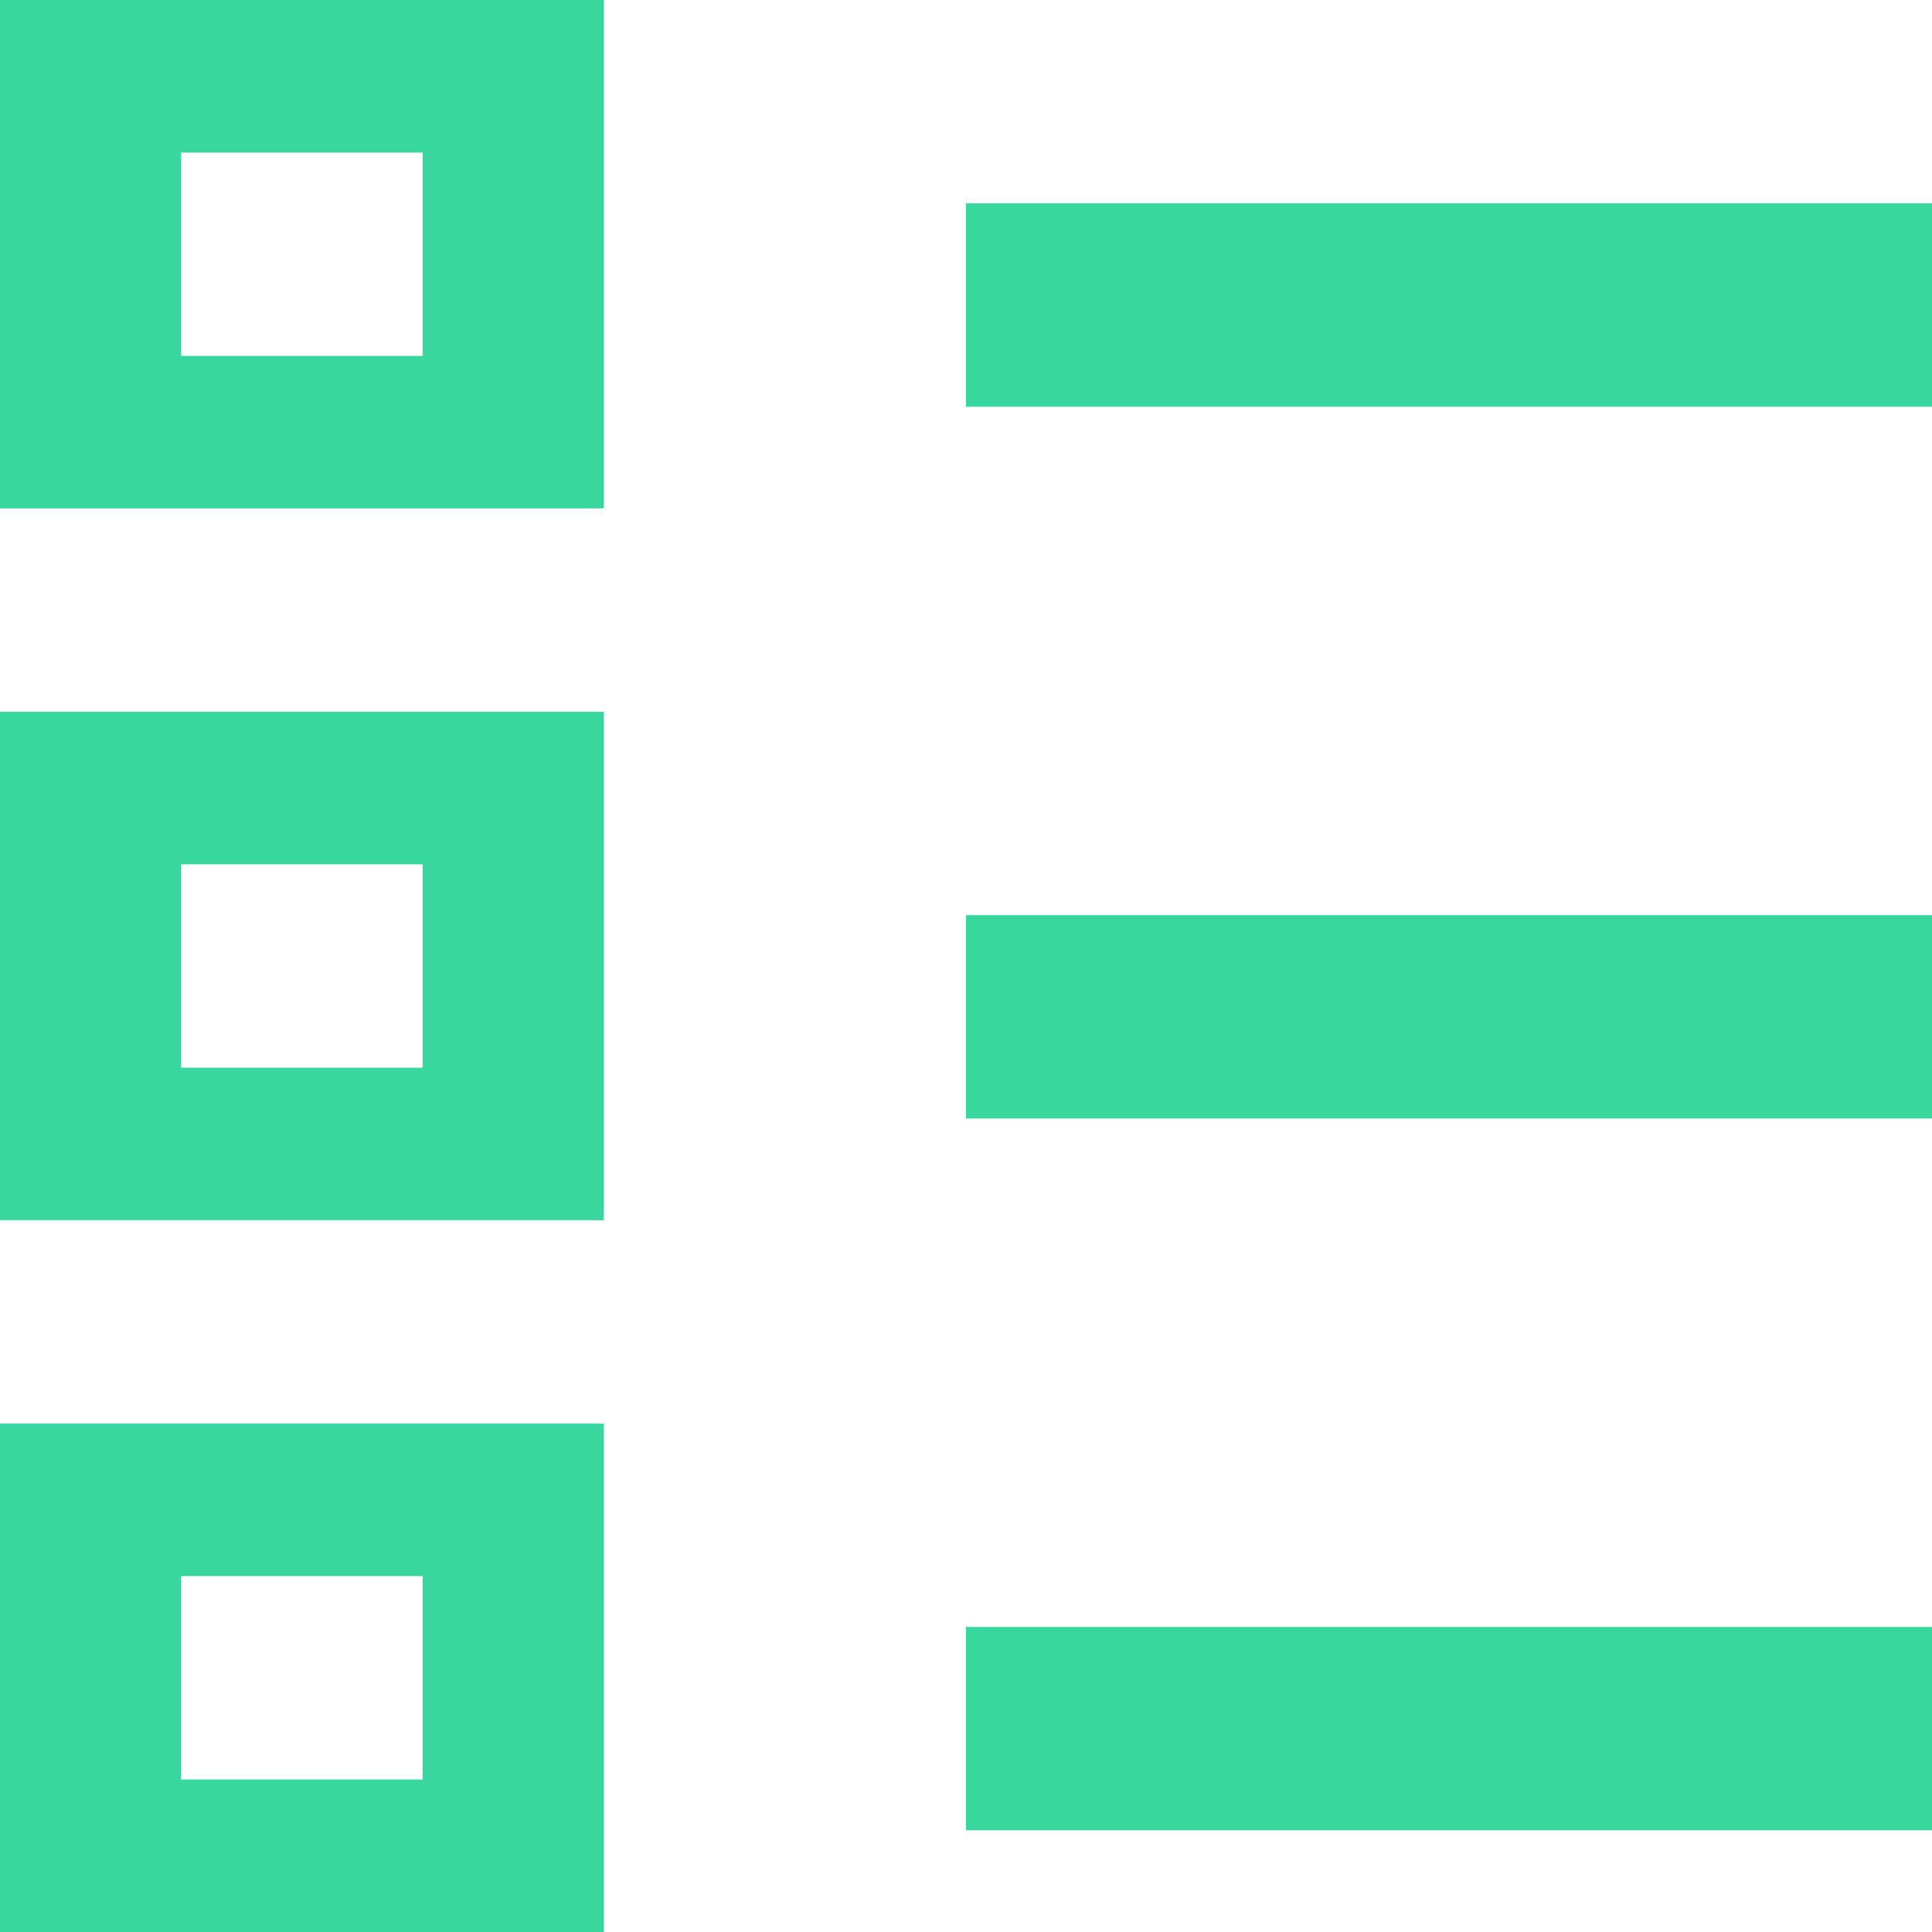 <svg width="28" height="28" viewBox="0 0 28 28" fill="none" xmlns="http://www.w3.org/2000/svg">
<path fill-rule="evenodd" clip-rule="evenodd" d="M0 0H8.75V7.368H0V0ZM2.625 2.211V5.158H6.125V2.211H2.625ZM14 2.947H28V5.895H14V2.947ZM0 10.316H8.75V17.684H0V10.316ZM2.625 12.526V15.474H6.125V12.526H2.625ZM14 13.263H28V16.21H14V13.263ZM0 20.632H8.75V28H0V20.632ZM2.625 22.842V25.79H6.125V22.842H2.625ZM14 23.579H28V26.526H14V23.579Z" fill="#38D79F"/>
</svg>
